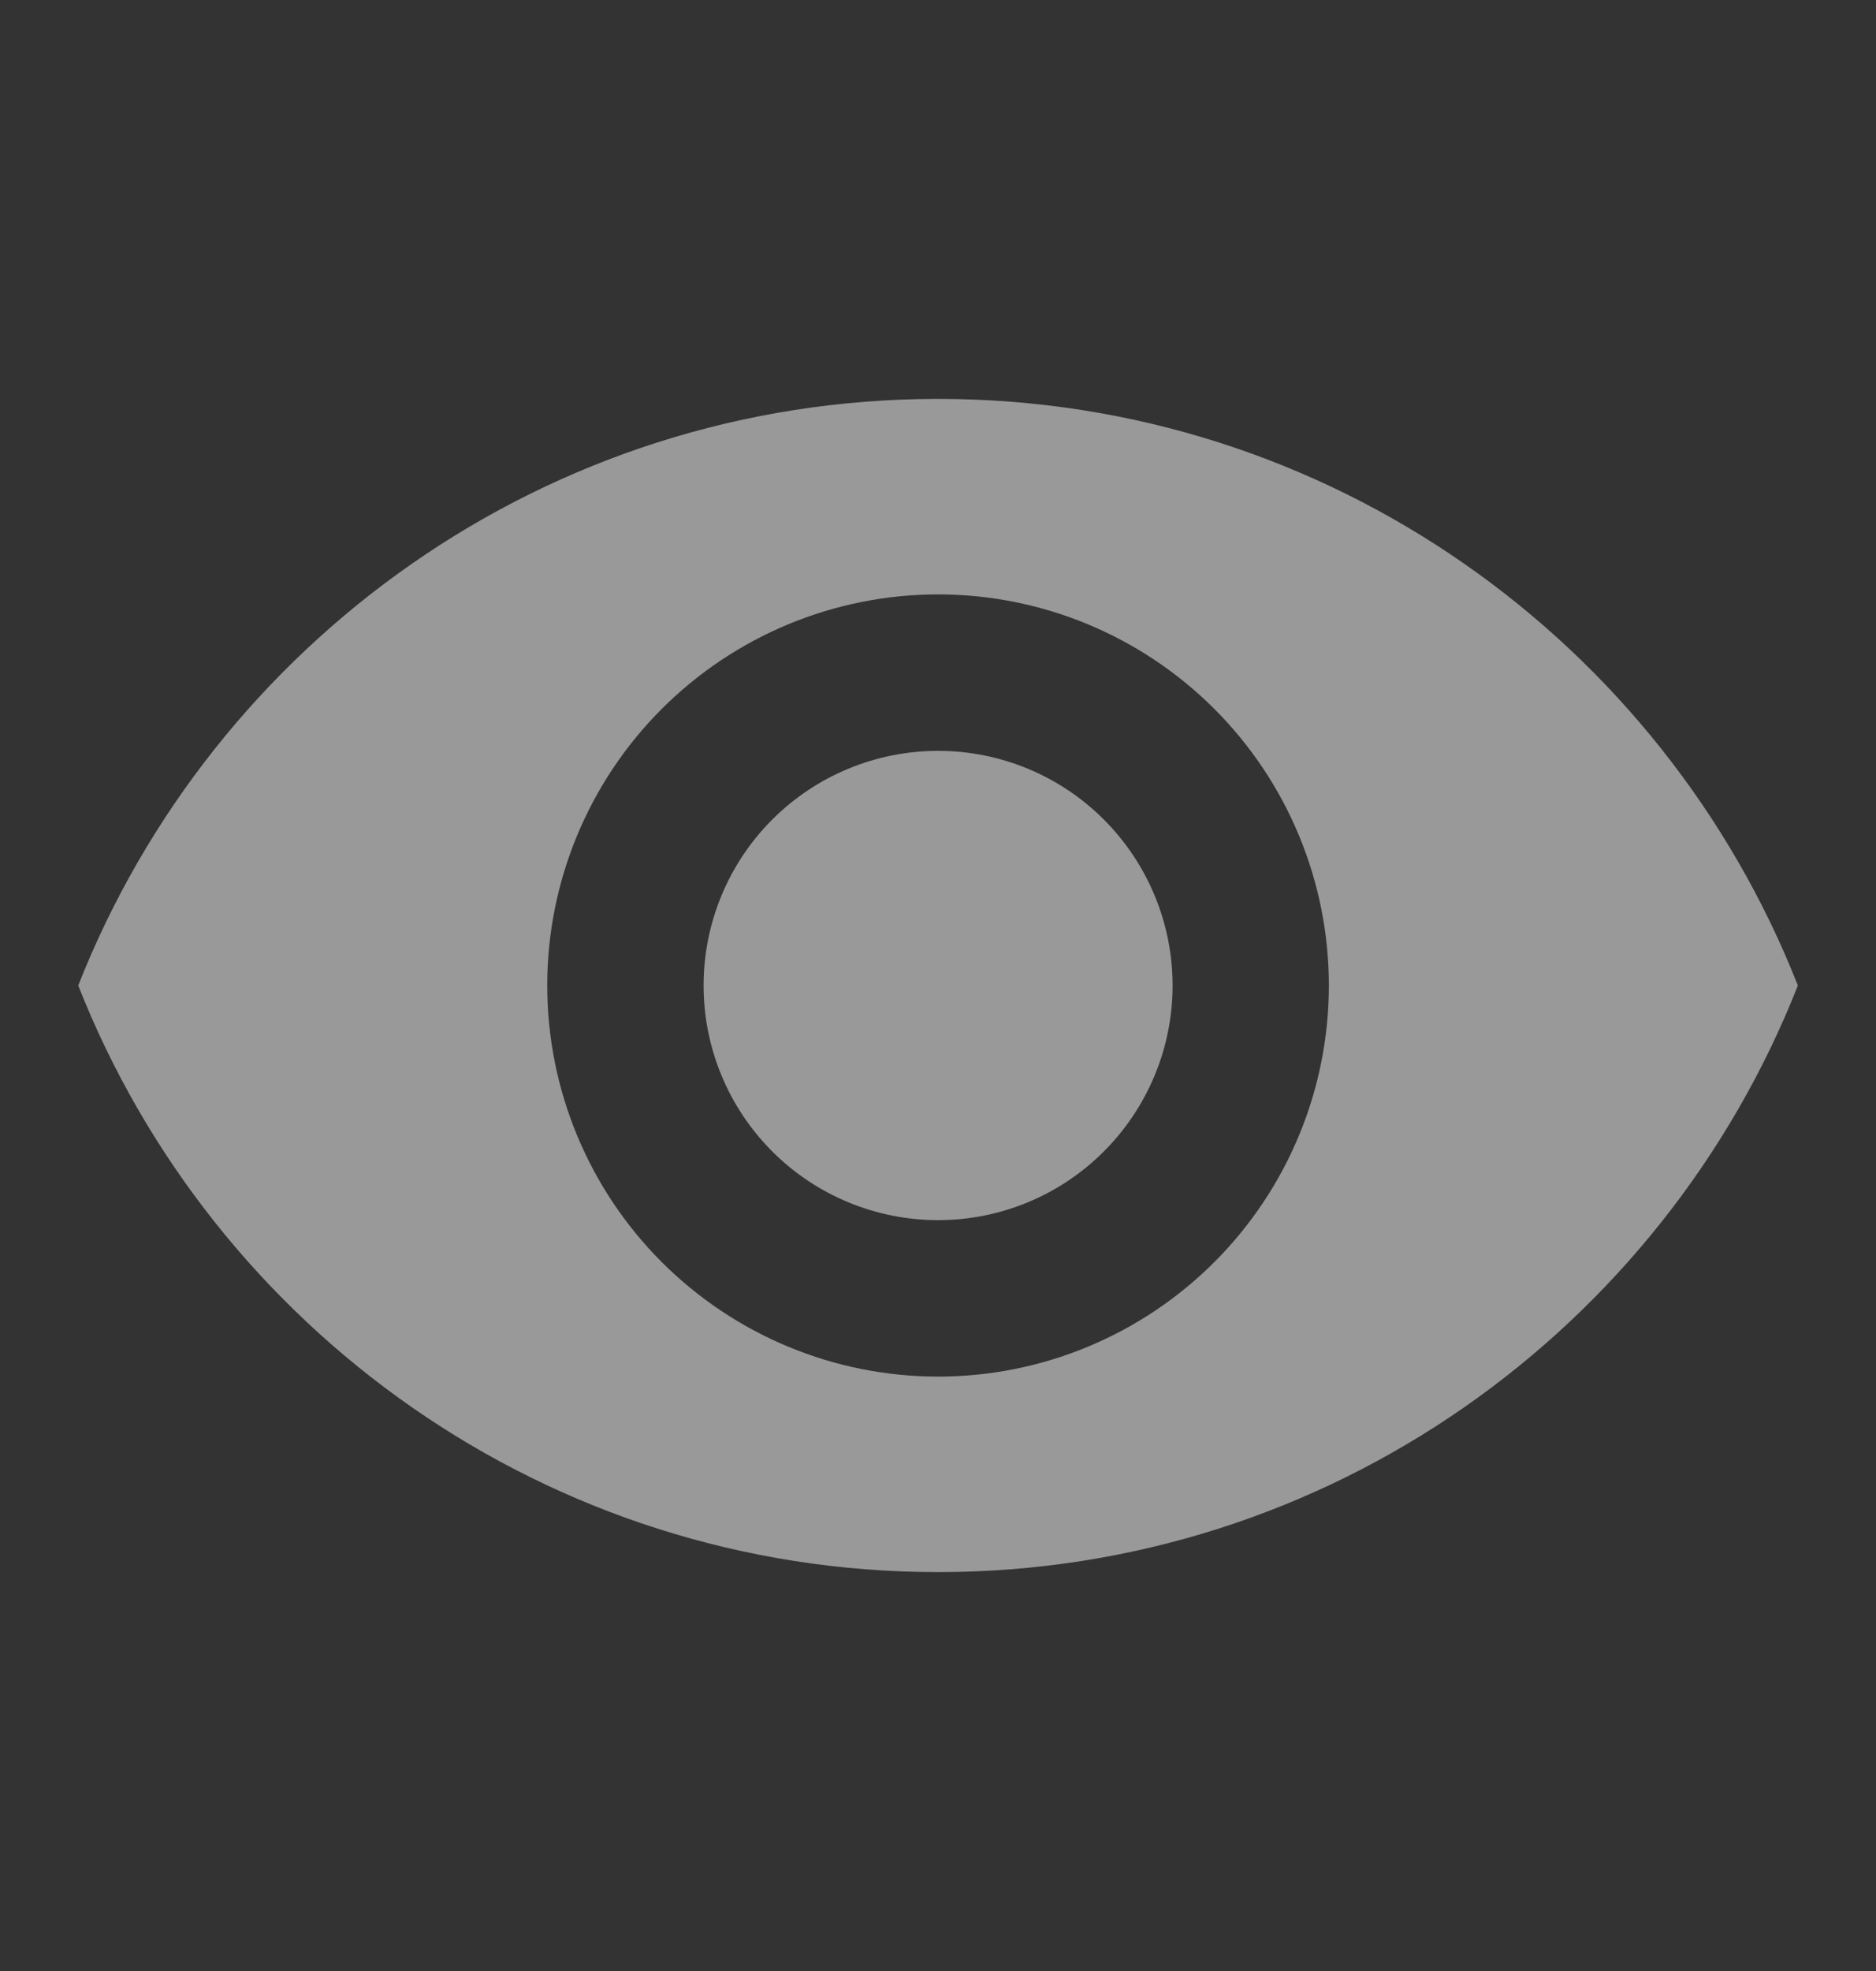 <svg width="20" height="21" viewBox="0 0 20 21" fill="none" xmlns="http://www.w3.org/2000/svg">
<rect x="0" y="0" width="20" height="21" fill="#333333" stroke="none"/>
<g id="mdi:eye" opacity="0.5">
<path id="Vector" d="M10.001 8C9.338 8 8.702 8.263 8.233 8.732C7.764 9.201 7.501 9.837 7.501 10.5C7.501 11.163 7.764 11.799 8.233 12.268C8.702 12.737 9.338 13 10.001 13C10.664 13 11.3 12.737 11.768 12.268C12.237 11.799 12.501 11.163 12.501 10.5C12.501 9.837 12.237 9.201 11.768 8.732C11.3 8.263 10.664 8 10.001 8ZM10.001 14.667C8.896 14.667 7.836 14.228 7.054 13.446C6.273 12.665 5.834 11.605 5.834 10.5C5.834 9.395 6.273 8.335 7.054 7.554C7.836 6.772 8.896 6.333 10.001 6.333C11.106 6.333 12.165 6.772 12.947 7.554C13.728 8.335 14.167 9.395 14.167 10.5C14.167 11.605 13.728 12.665 12.947 13.446C12.165 14.228 11.106 14.667 10.001 14.667ZM10.001 4.25C5.834 4.25 2.276 6.842 0.834 10.5C2.276 14.158 5.834 16.75 10.001 16.75C14.167 16.75 17.726 14.158 19.167 10.5C17.726 6.842 14.167 4.25 10.001 4.25Z" fill="white"/>
</g>
</svg>
